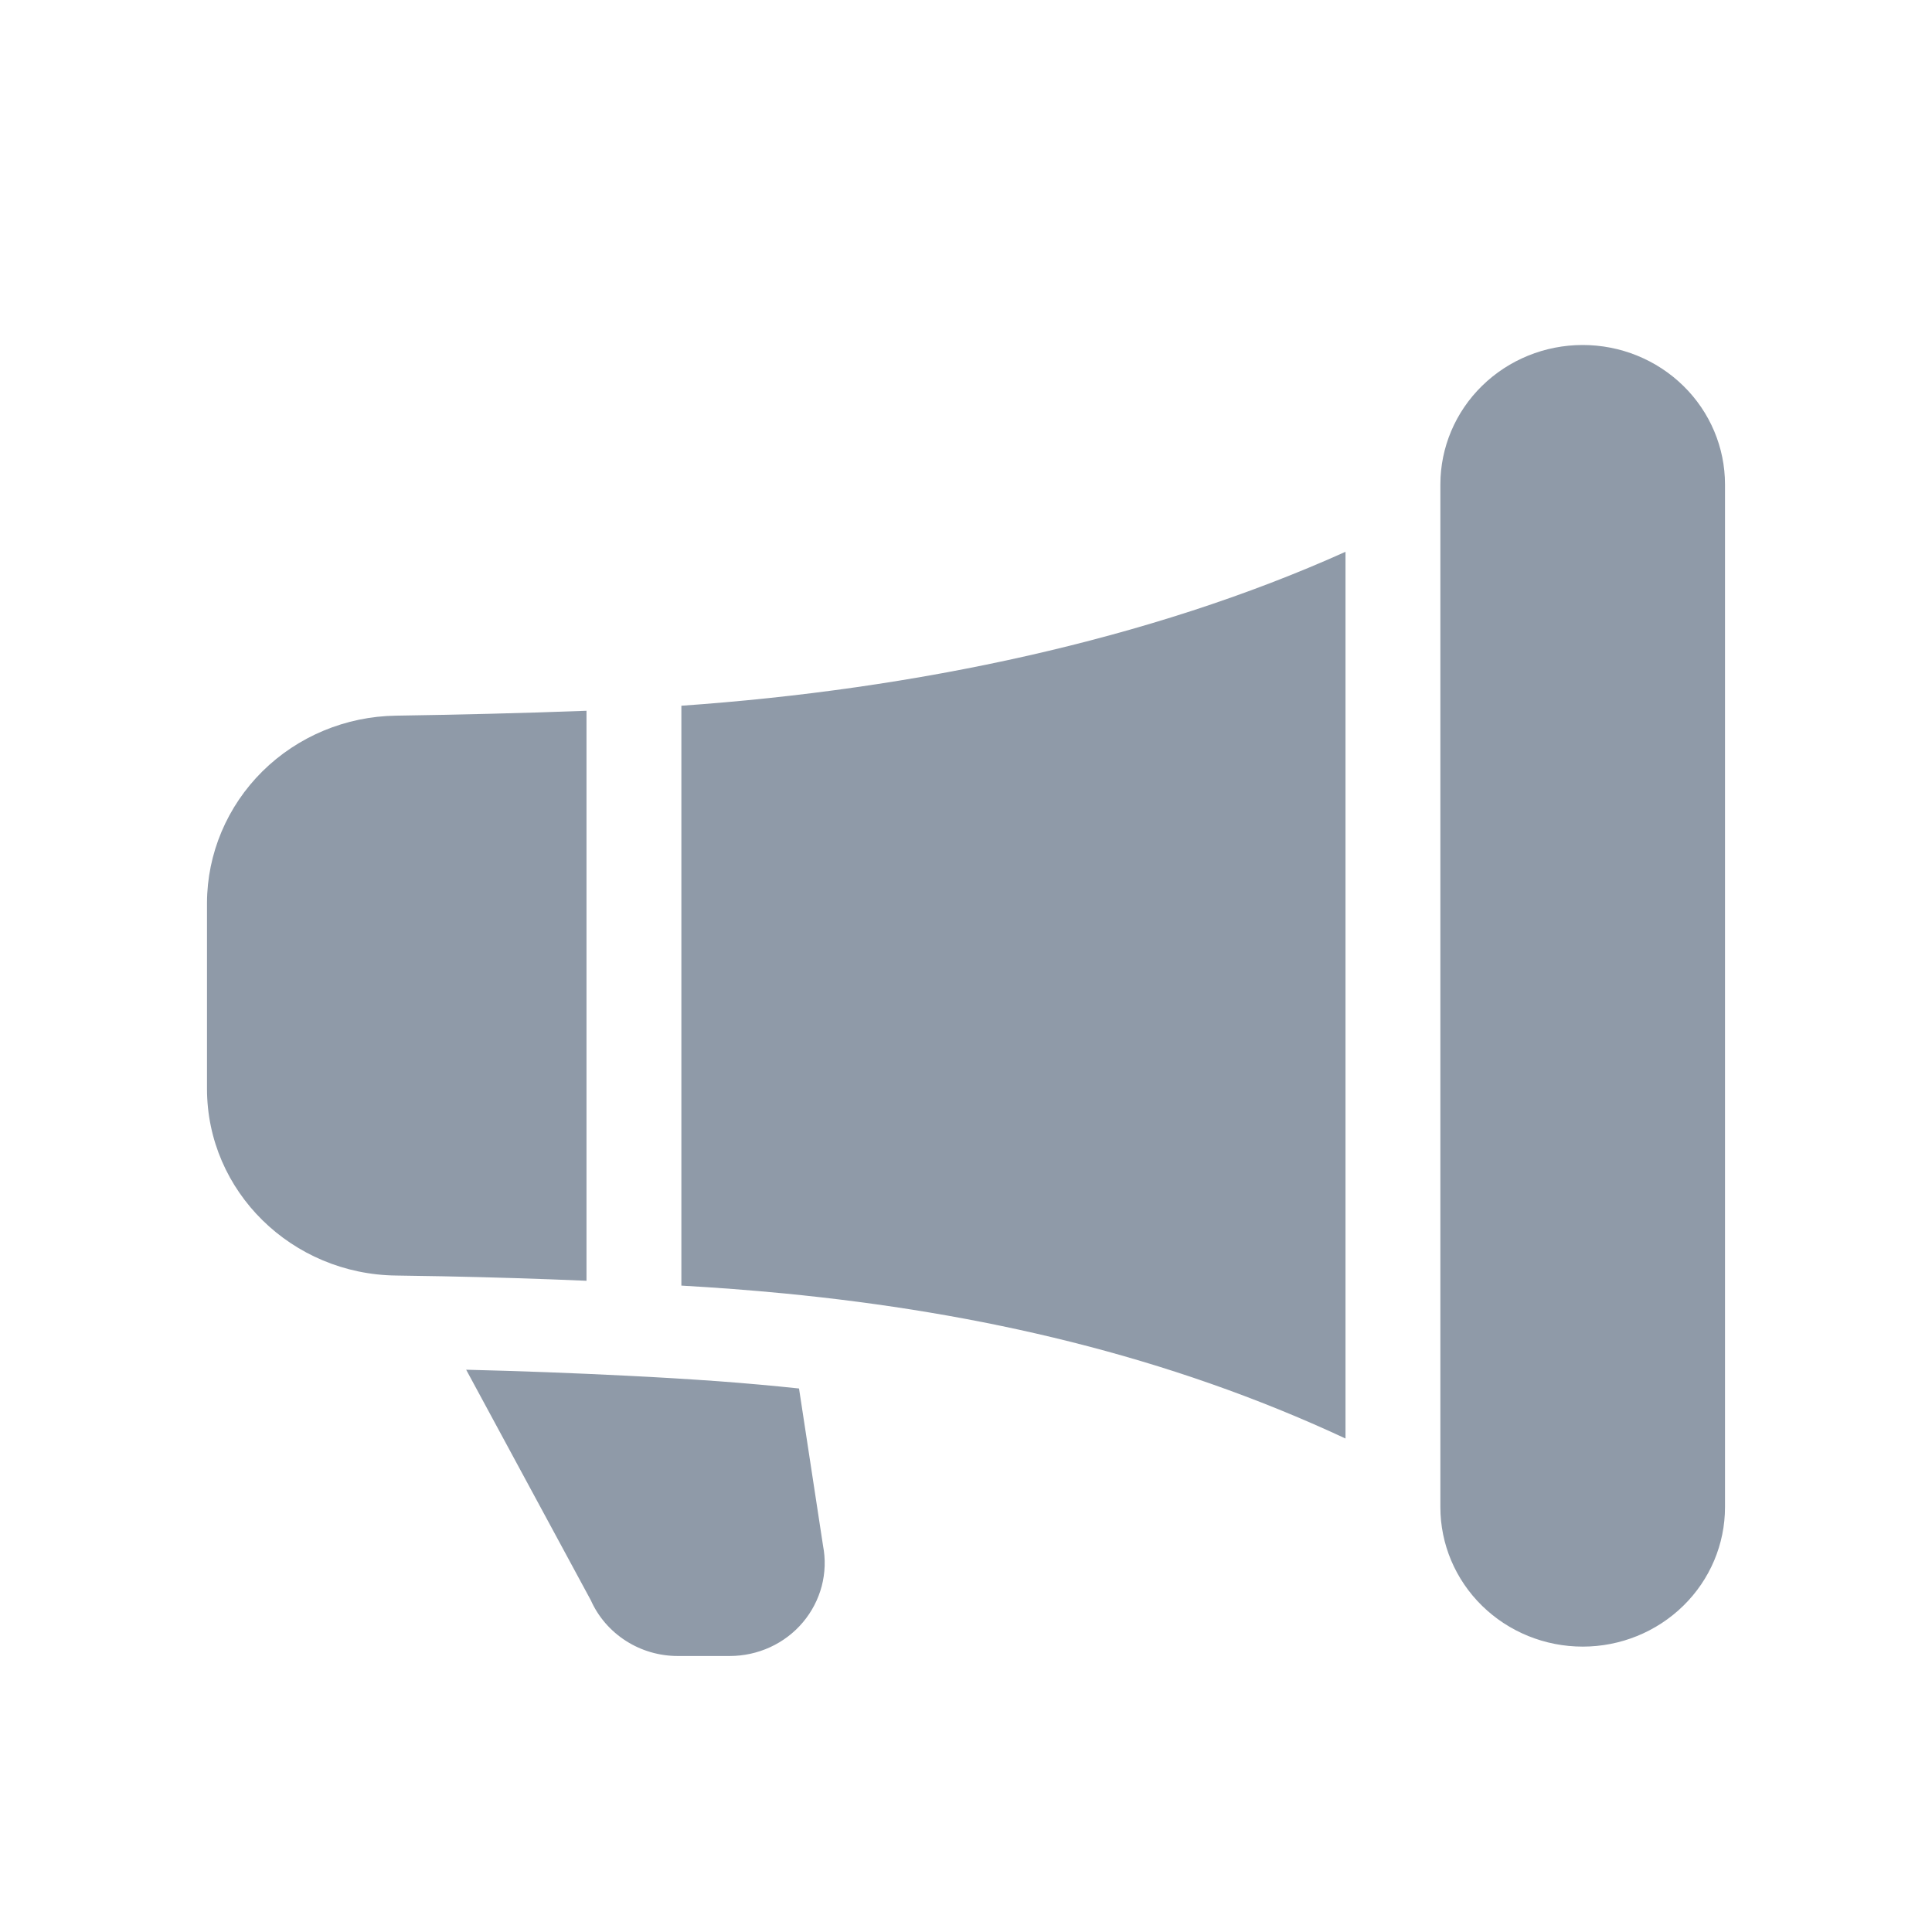 <svg width="28" height="28" viewBox="0 0 28 28" fill="none" xmlns="http://www.w3.org/2000/svg">
<path d="M20.875 7.021C20.875 6.485 21.092 5.971 21.479 5.592C21.866 5.213 22.39 5 22.938 5C23.485 5 24.009 5.213 24.396 5.592C24.783 5.971 25 6.485 25 7.021V21.843C25 22.379 24.783 22.893 24.396 23.272C24.009 23.651 23.485 23.864 22.938 23.864C22.39 23.864 21.866 23.651 21.479 23.272C21.092 22.893 20.875 22.379 20.875 21.843V7.021ZM19.5 7.997C16.658 9.277 13.259 9.992 9.875 10.228V18.632C10.374 18.66 10.873 18.698 11.371 18.746C14.194 19.021 16.923 19.646 19.5 20.848V7.997ZM8.5 18.562V10.301C7.565 10.337 6.576 10.359 5.739 10.372C5.011 10.382 4.316 10.672 3.803 11.179C3.291 11.687 3.002 12.371 3 13.085V15.779C3 17.27 4.232 18.469 5.742 18.486C5.969 18.489 6.196 18.493 6.424 18.497C7.116 18.511 7.808 18.532 8.5 18.562ZM10.411 20.018C10.803 20.047 11.194 20.082 11.58 20.123L11.928 22.401C11.966 22.596 11.959 22.796 11.909 22.988C11.858 23.18 11.765 23.359 11.636 23.512C11.507 23.665 11.345 23.788 11.162 23.872C10.979 23.956 10.779 24 10.576 24H9.823C9.555 24 9.294 23.924 9.07 23.78C8.847 23.637 8.67 23.433 8.563 23.193L6.756 19.851C7.532 19.87 8.308 19.899 9.083 19.938C9.533 19.96 9.977 19.987 10.411 20.018Z" fill="#8F9AA8"/>
</svg>
